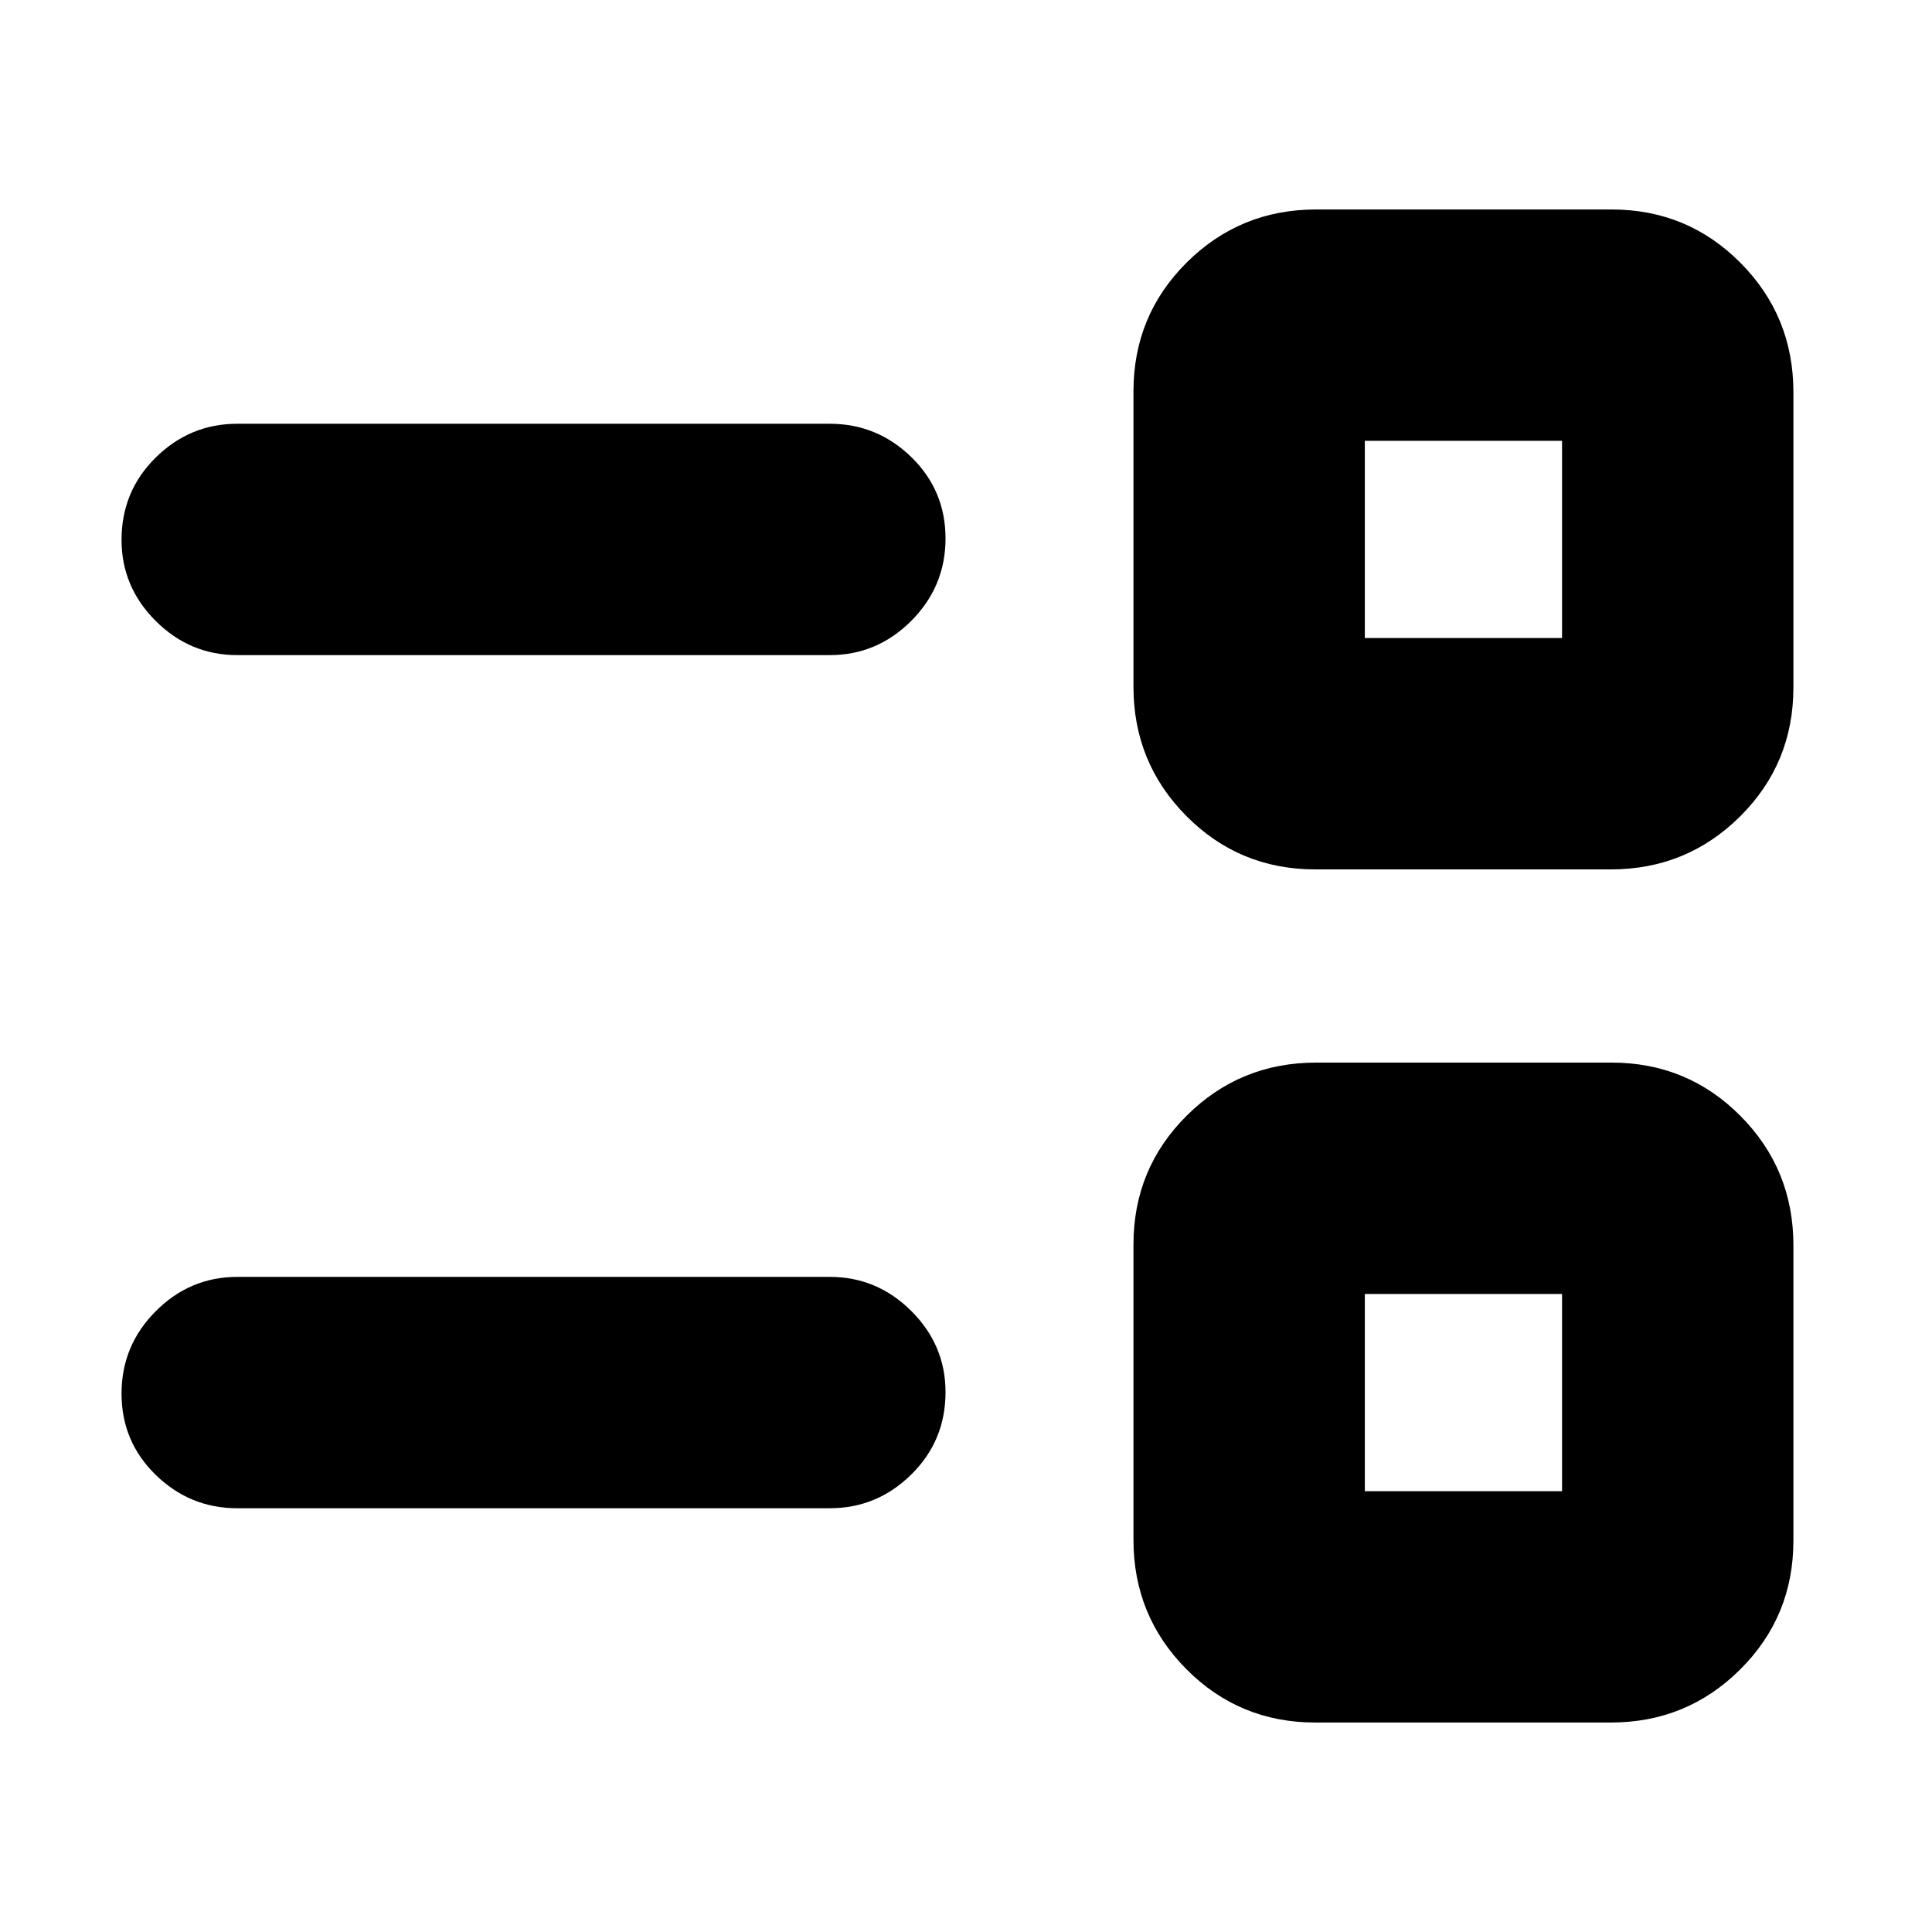 <svg xmlns="http://www.w3.org/2000/svg" height="20" viewBox="0 -960 960 960" width="20"><path d="M653.606-104.087q-37.756 0-64.072-26.492-26.317-26.493-26.317-64.248v-146.784q0-37.756 26.492-64.072Q616.202-432 653.957-432h146.785q37.755 0 64.072 26.492 26.316 26.493 26.316 64.248v146.785q0 37.755-26.492 64.072-26.492 26.316-64.248 26.316H653.606Zm24.568-114.957h97.999v-97.999h-97.999v97.999Zm-560.304 8.479q-23.466 0-40.473-16.55-17.006-16.55-17.006-40.435t17.006-40.928q17.007-17.044 40.473-17.044h294.477q23.465 0 40.472 16.946t17.007 40.322q0 24.167-17.007 40.928-17.007 16.761-40.472 16.761H117.87ZM653.606-528q-37.756 0-64.072-26.492-26.317-26.493-26.317-64.248v-146.785q0-37.755 26.492-64.072 26.493-26.316 64.248-26.316h146.785q37.755 0 64.072 26.492 26.316 26.492 26.316 64.248v146.784q0 37.756-26.492 64.072Q838.146-528 800.39-528H653.606Zm24.568-114.957h97.999v-97.999h-97.999v97.999Zm-560.304 8.479q-23.466 0-40.473-16.946-17.006-16.946-17.006-40.322 0-24.167 17.006-40.928 17.007-16.761 40.473-16.761h294.477q23.465 0 40.472 16.55t17.007 40.435q0 23.885-17.007 40.928-17.007 17.044-40.472 17.044H117.87Zm609.304 366.435Zm0-423.914Z"/></svg>